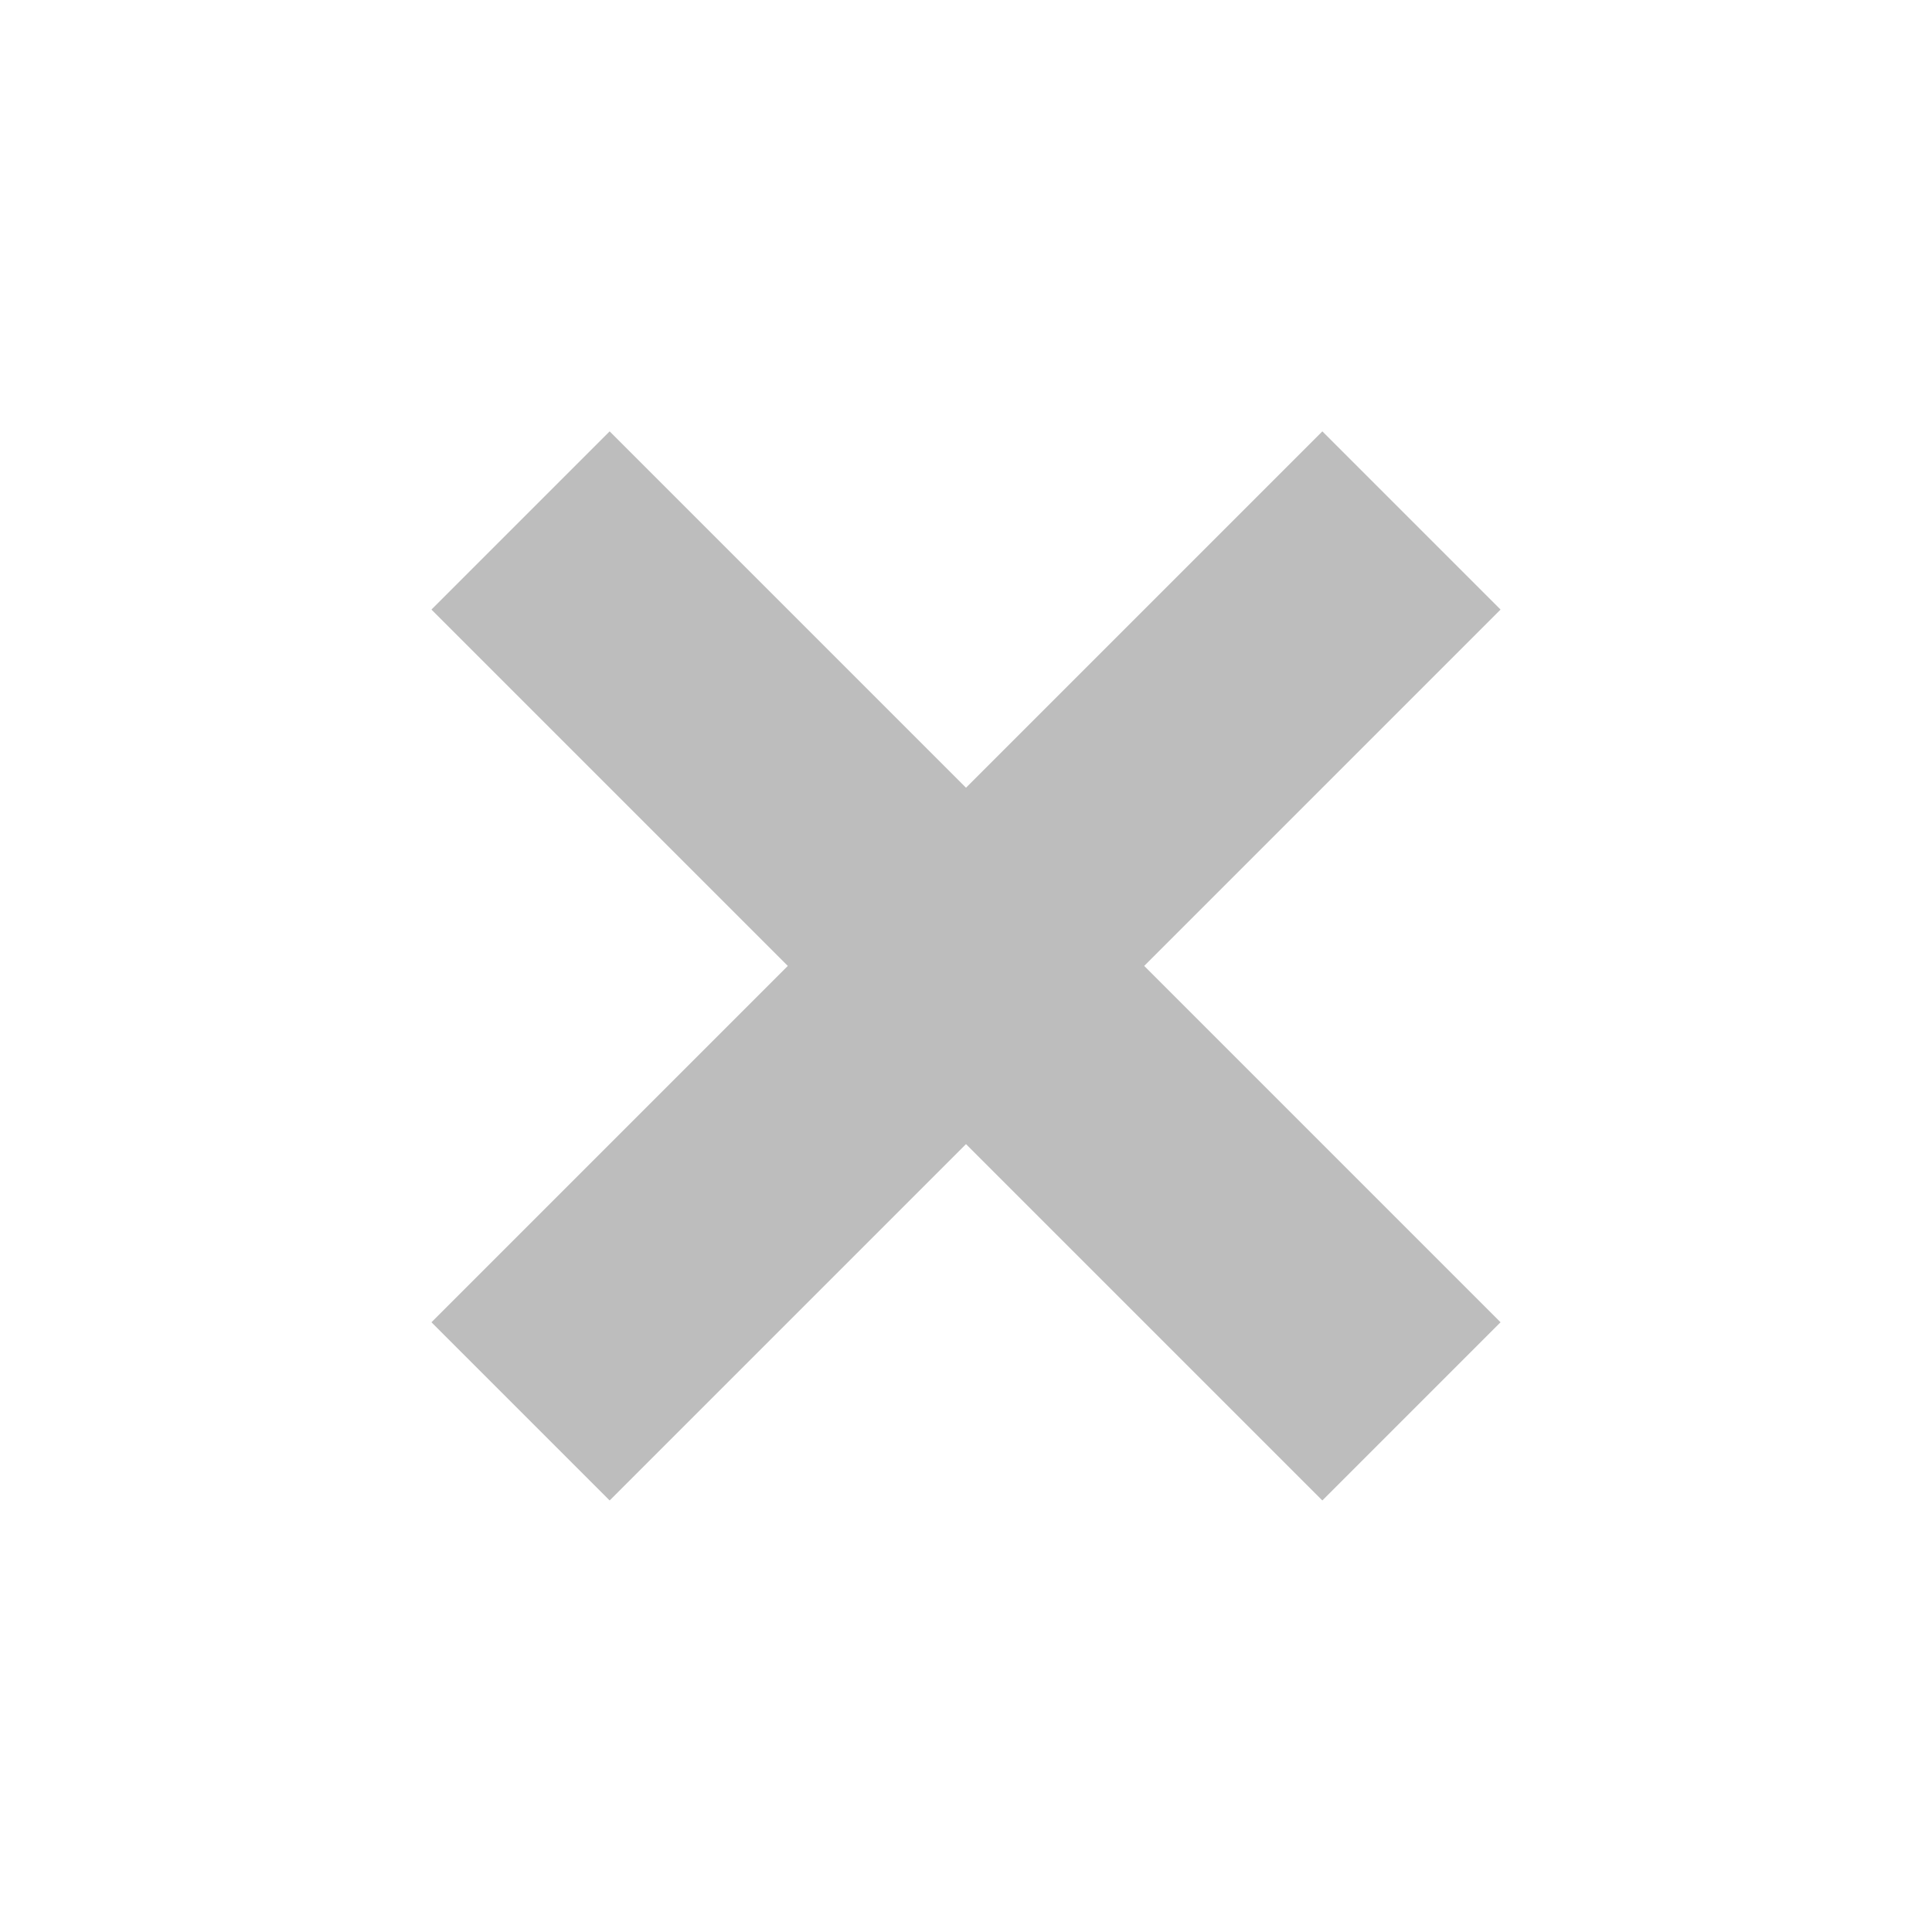<svg width="23" height="23" viewBox="0 0 23 23" fill="none" xmlns="http://www.w3.org/2000/svg">
<path d="M6.197 6.196L16.803 16.802M6.197 16.802L16.803 6.196" stroke="#BDBDBD" stroke-width="3"/>
</svg>
